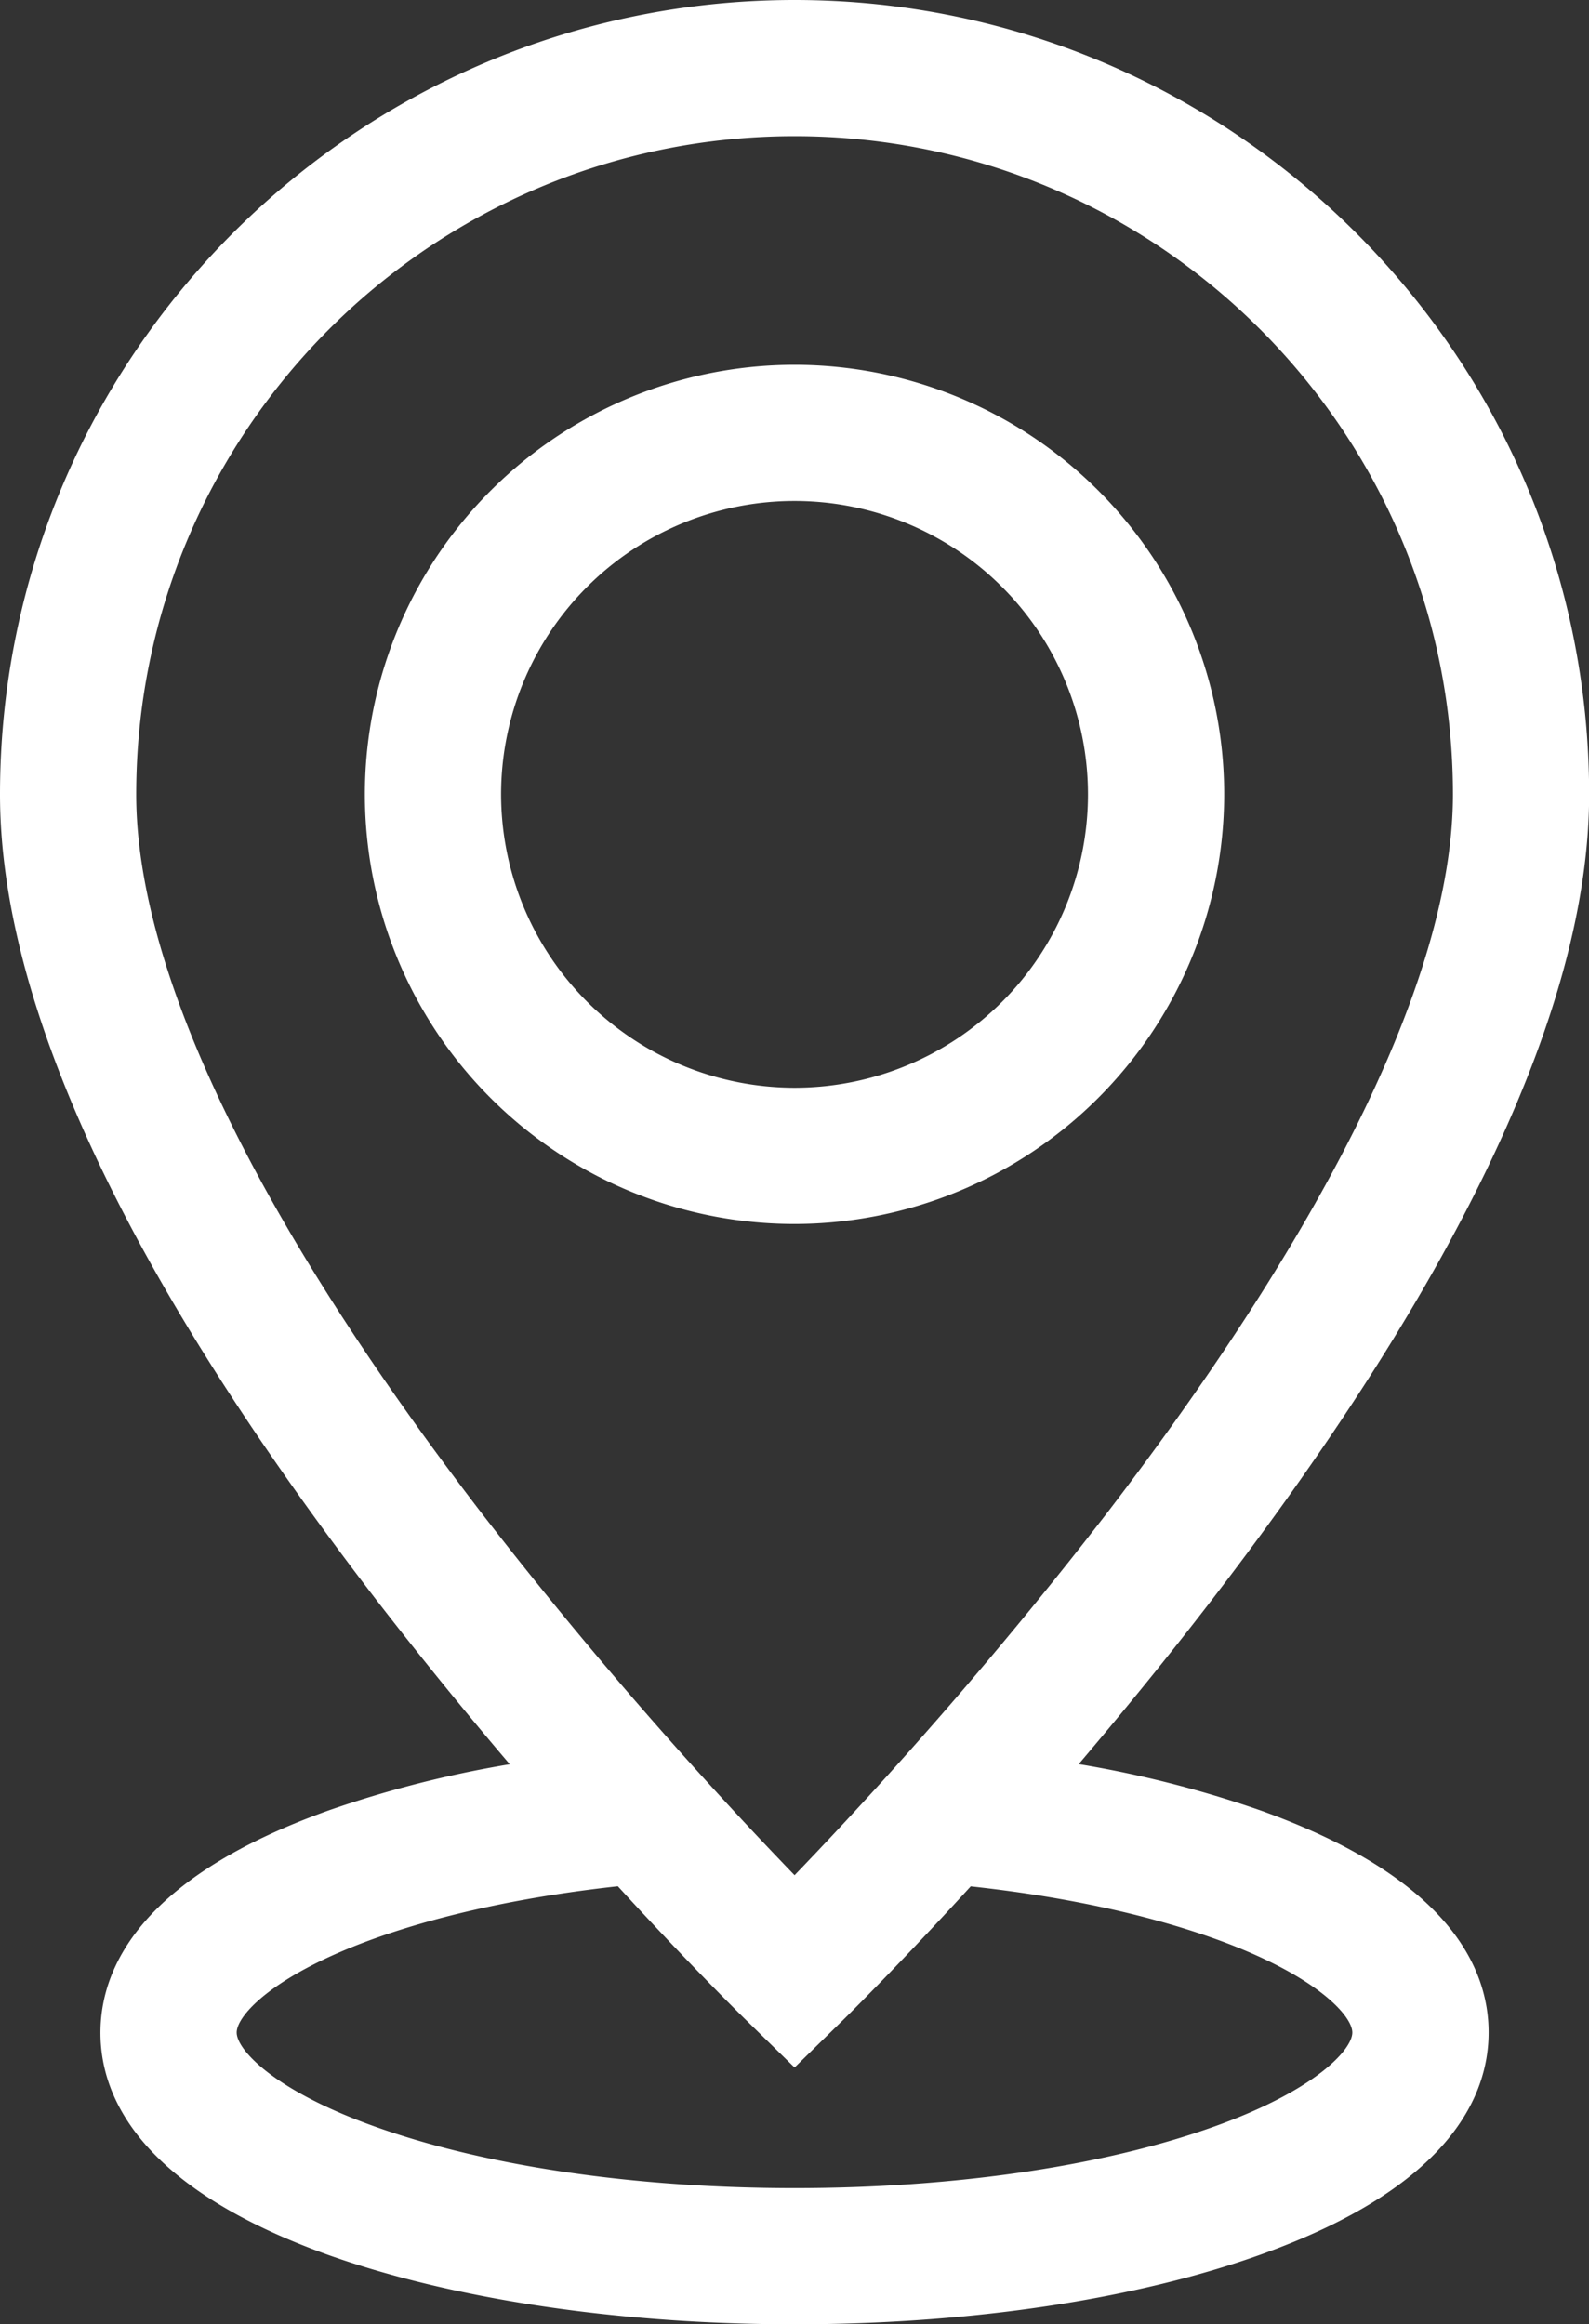 <svg id="Capa_1" data-name="Capa 1" xmlns="http://www.w3.org/2000/svg" viewBox="0 0 349.97 512">
<rect x="0" y="0" width="349.97" height="512" fill="#333333" stroke="none"/>
<defs>
<style>.cls-1{fill:#fff;}</style>
</defs>
<path class="cls-1" d="M277.52,398.77a242.23,242.23,0,0,0-39.94-10.17c9.34-11,19.29-23.13,29.29-36.13C322,280.78,350,221.06,350,175,350,78.5,271.47,0,175,0S0,78.5,0,175c0,46.33,28,106.13,83.11,177.72,10,12.92,19.86,25,29.16,35.91a242.26,242.26,0,0,0-39.82,10.15c-41.6,14.86-50.33,34.83-50.33,49s8.73,34.1,50.33,49C100.07,506.56,136.48,512,175,512s74.91-5.44,102.53-15.31c41.6-14.86,50.33-34.83,50.33-49S319.12,413.64,277.52,398.77ZM30,175C30,95,95,30,175,30S320,95,320,175c0,38.69-26.51,93.64-76.66,158.91A983.28,983.28,0,0,1,175,413.08a967.92,967.92,0,0,1-68.09-78.68C56.58,269.11,30,214,30,175ZM267.42,468.44C243,477.19,210.13,482,175,482s-68-4.81-92.44-13.56c-22.17-7.92-30.43-16.9-30.43-20.71S60.38,434.94,82.55,427c15.12-5.4,33.44-9.29,53.53-11.49,16.29,17.8,27.57,28.82,28.44,29.67L175,455.43l10.47-10.25c.87-.85,12.09-11.88,28.33-29.65,20.12,2.19,38.47,6.08,53.61,11.49,22.17,7.92,30.43,16.91,30.43,20.71S289.59,460.52,267.42,468.44Z" transform="translate(0 0)"/>
<path class="cls-1" d="M269.62,175A94.63,94.63,0,1,0,175,269.62,94.74,94.74,0,0,0,269.62,175Zm-159.26,0A64.63,64.63,0,1,1,175,239.62,64.71,64.71,0,0,1,110.36,175Z" transform="translate(0 0)"/>
</svg>